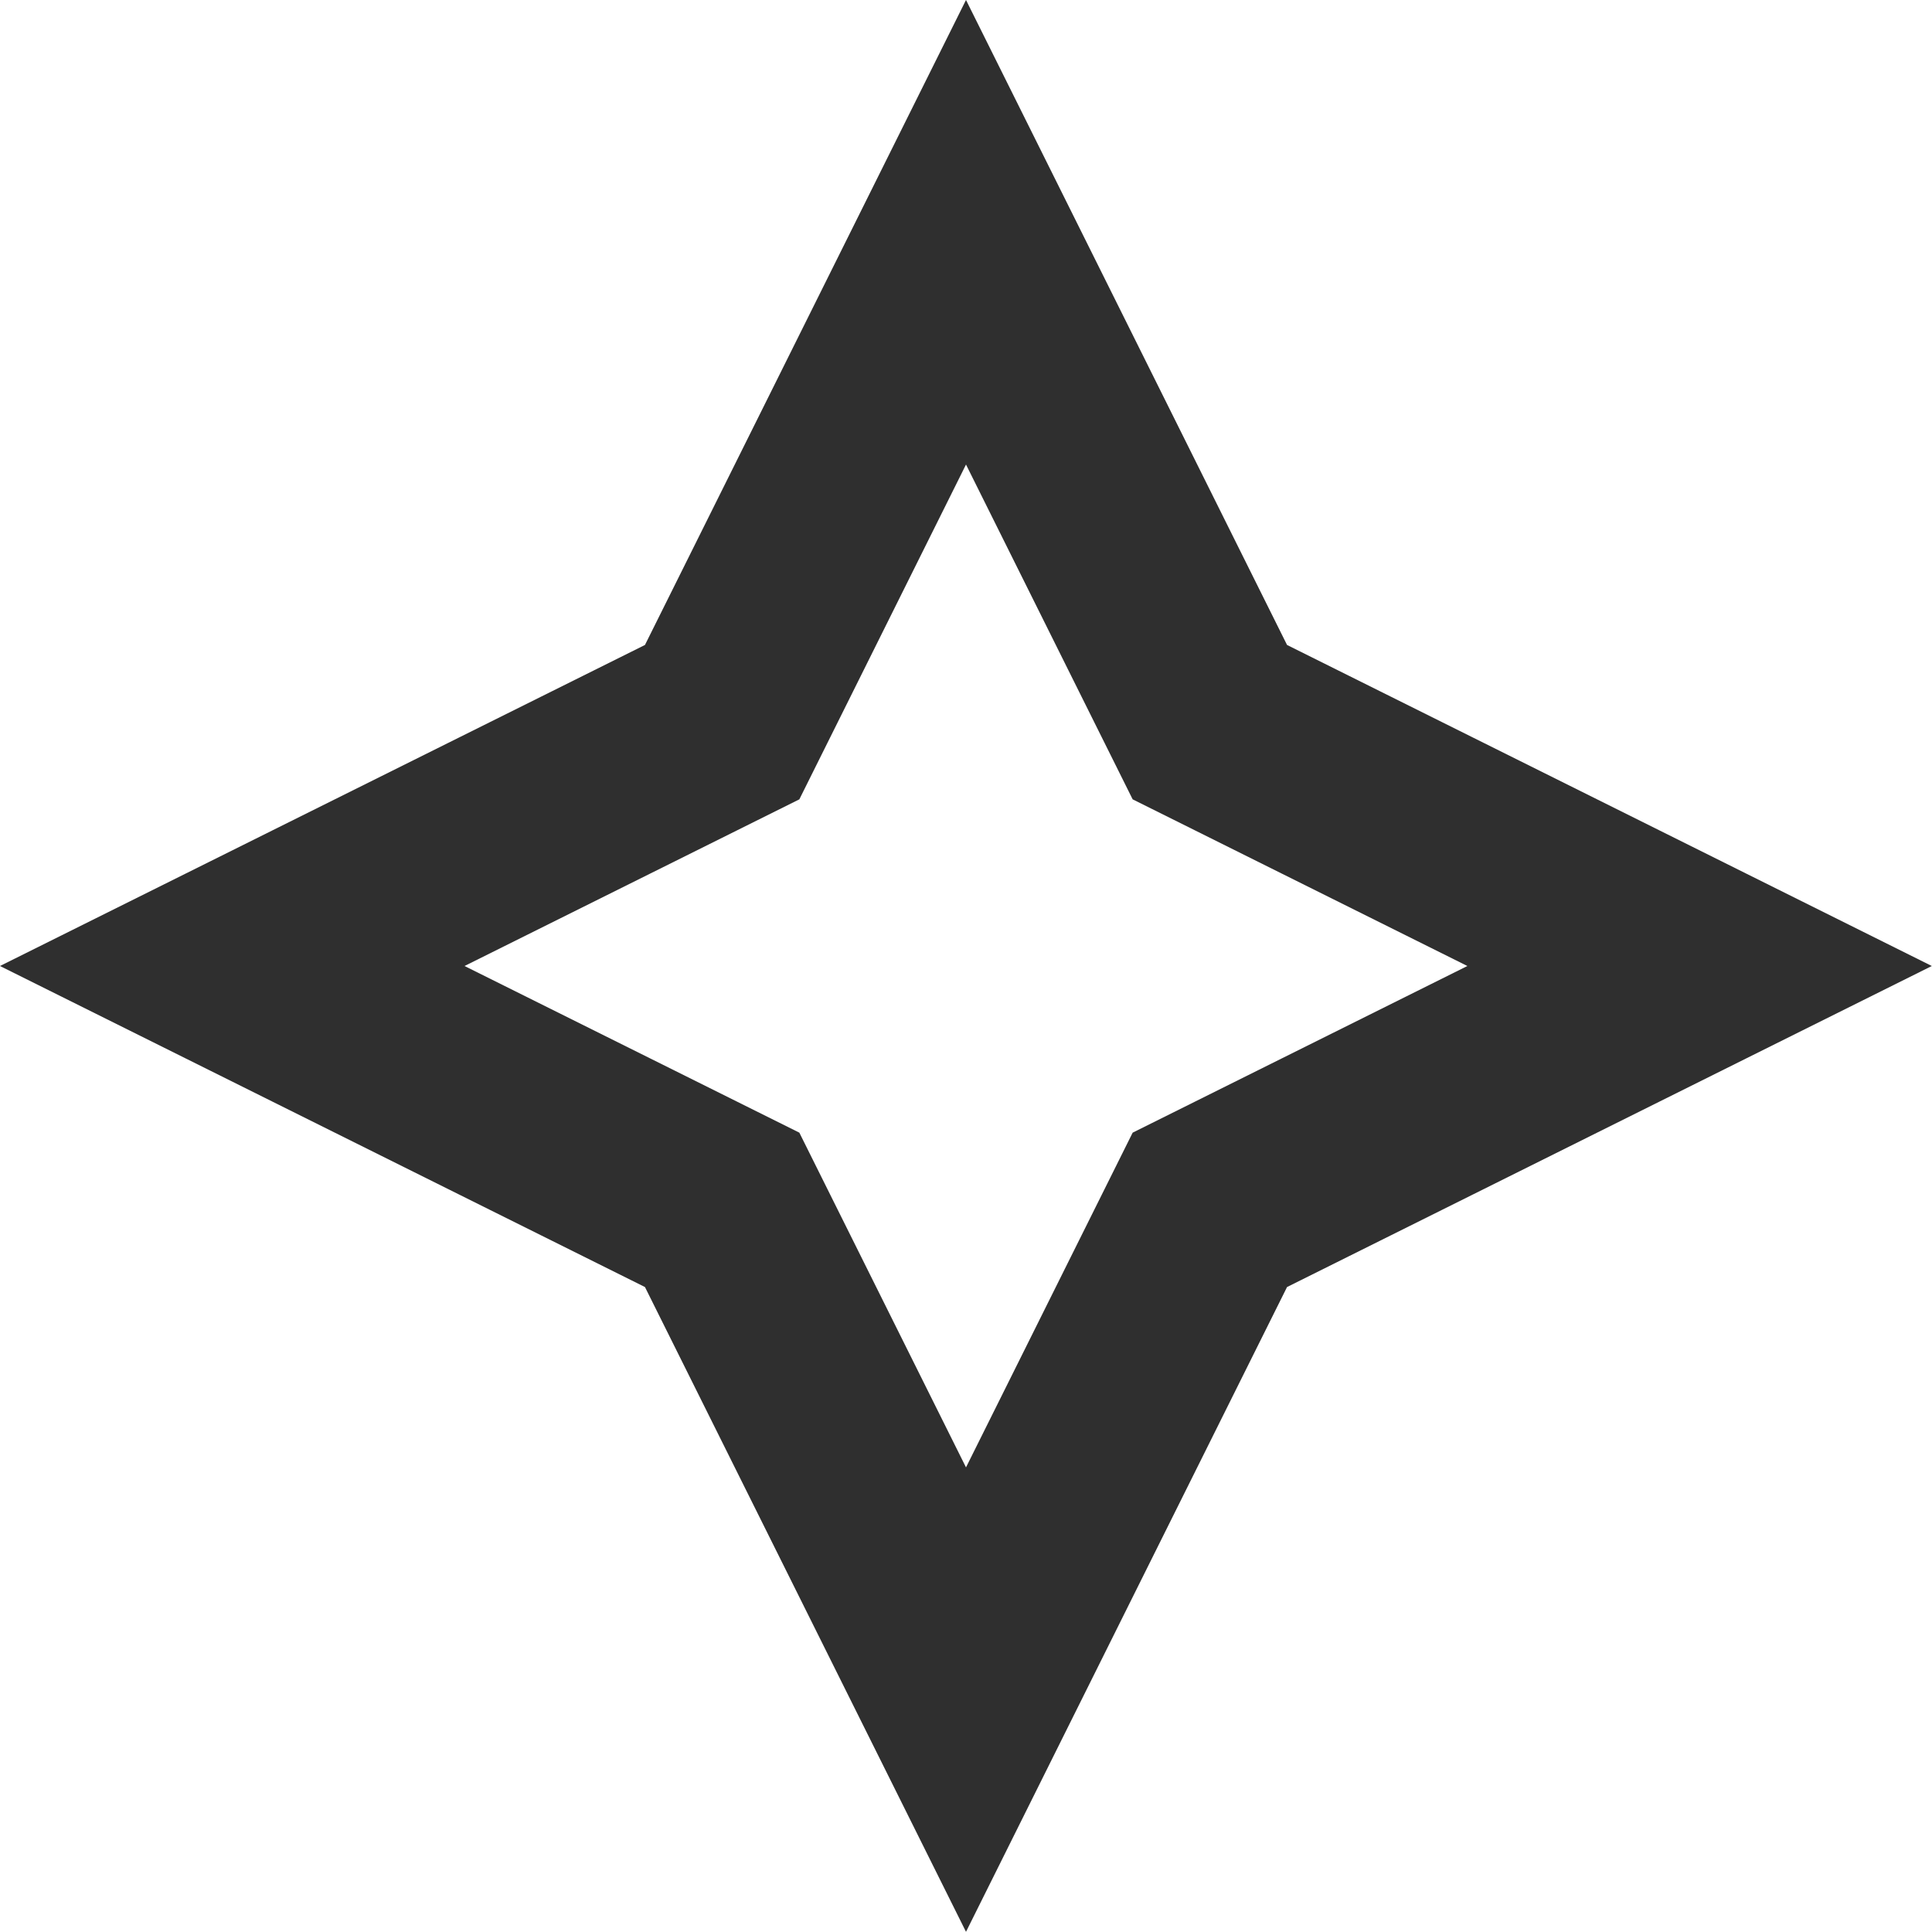 <svg width="14" height="14" viewBox="0 0 14 14" fill="none" xmlns="http://www.w3.org/2000/svg">
<path d="M8.655 5.008L8.767 5.233L8.992 5.345L12.316 7L8.992 8.655L8.767 8.767L8.655 8.992L7 12.316L5.345 8.992L5.233 8.767L5.008 8.655L1.683 7L5.008 5.345L5.233 5.233L5.345 5.008L7 1.683L8.655 5.008Z" stroke="#2F2F2F" stroke-width="1.5"/>
</svg>
